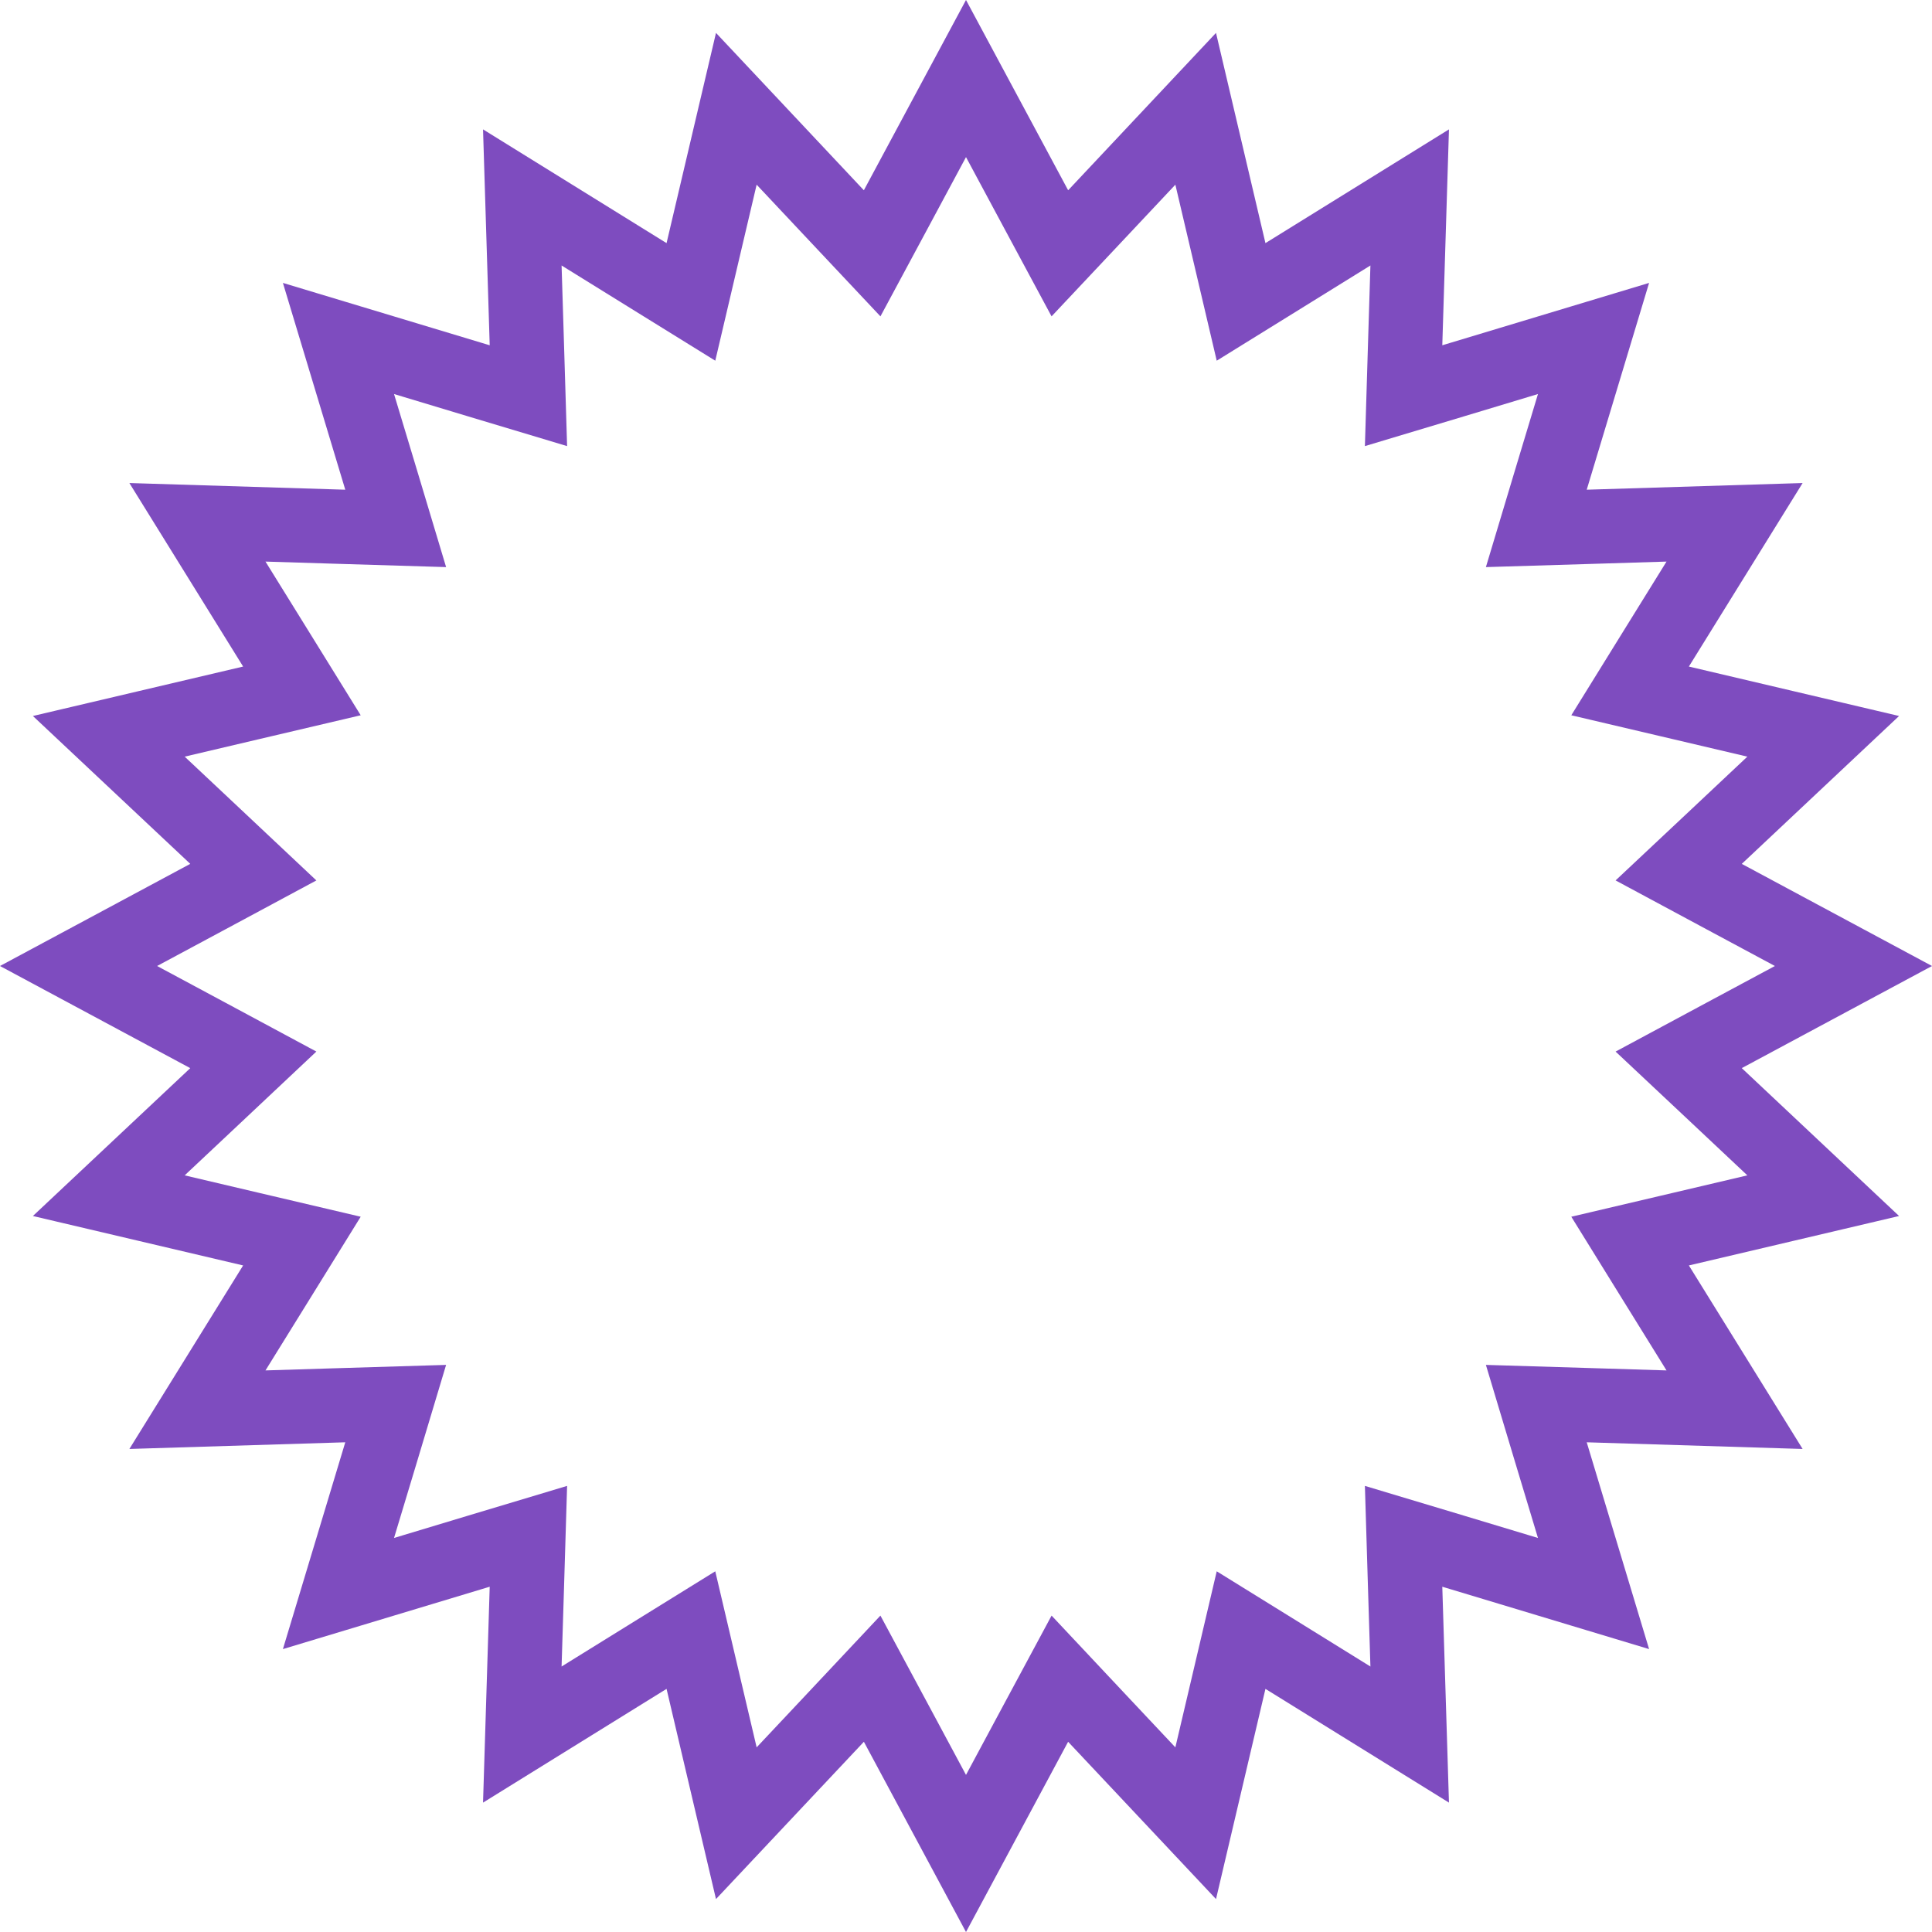 <svg width="26" height="26" viewBox="0 0 26 26" fill="none" xmlns="http://www.w3.org/2000/svg">
<path d="M14.739 2.903L16.091 1.464L16.543 3.386L16.702 4.063L17.293 3.697L18.971 2.657L18.91 4.631L18.889 5.325L19.555 5.125L21.445 4.555L20.875 6.445L20.675 7.111L21.369 7.09L23.343 7.029L22.303 8.707L21.937 9.298L22.614 9.457L24.536 9.909L23.098 11.261L22.591 11.737L23.203 12.066L24.943 13L23.203 13.934L22.591 14.263L23.098 14.739L24.536 16.091L22.614 16.543L21.937 16.702L22.303 17.293L23.343 18.971L21.369 18.91L20.675 18.889L20.875 19.555L21.445 21.445L19.555 20.875L18.889 20.675L18.91 21.369L18.971 23.343L17.293 22.303L16.702 21.937L16.543 22.614L16.091 24.536L14.739 23.098L14.263 22.591L13.934 23.203L13 24.943L12.066 23.203L11.737 22.591L11.261 23.098L9.909 24.536L9.457 22.614L9.298 21.937L8.707 22.303L7.029 23.343L7.09 21.369L7.111 20.675L6.445 20.875L4.555 21.445L5.125 19.555L5.325 18.889L4.631 18.91L2.657 18.971L3.697 17.293L4.063 16.702L3.386 16.543L1.464 16.091L2.903 14.739L3.409 14.263L2.797 13.934L1.057 13L2.797 12.066L3.409 11.737L2.903 11.261L1.464 9.909L3.386 9.457L4.063 9.298L3.697 8.707L2.657 7.029L4.631 7.09L5.325 7.111L5.125 6.445L4.555 4.555L6.445 5.125L7.111 5.325L7.09 4.631L7.029 2.657L8.707 3.697L9.298 4.063L9.457 3.386L9.909 1.464L11.261 2.903L11.737 3.409L12.066 2.797L13 1.057L13.934 2.797L14.263 3.409L14.739 2.903Z" stroke="#4800a4" stroke-opacity="0.7"/>
</svg>
